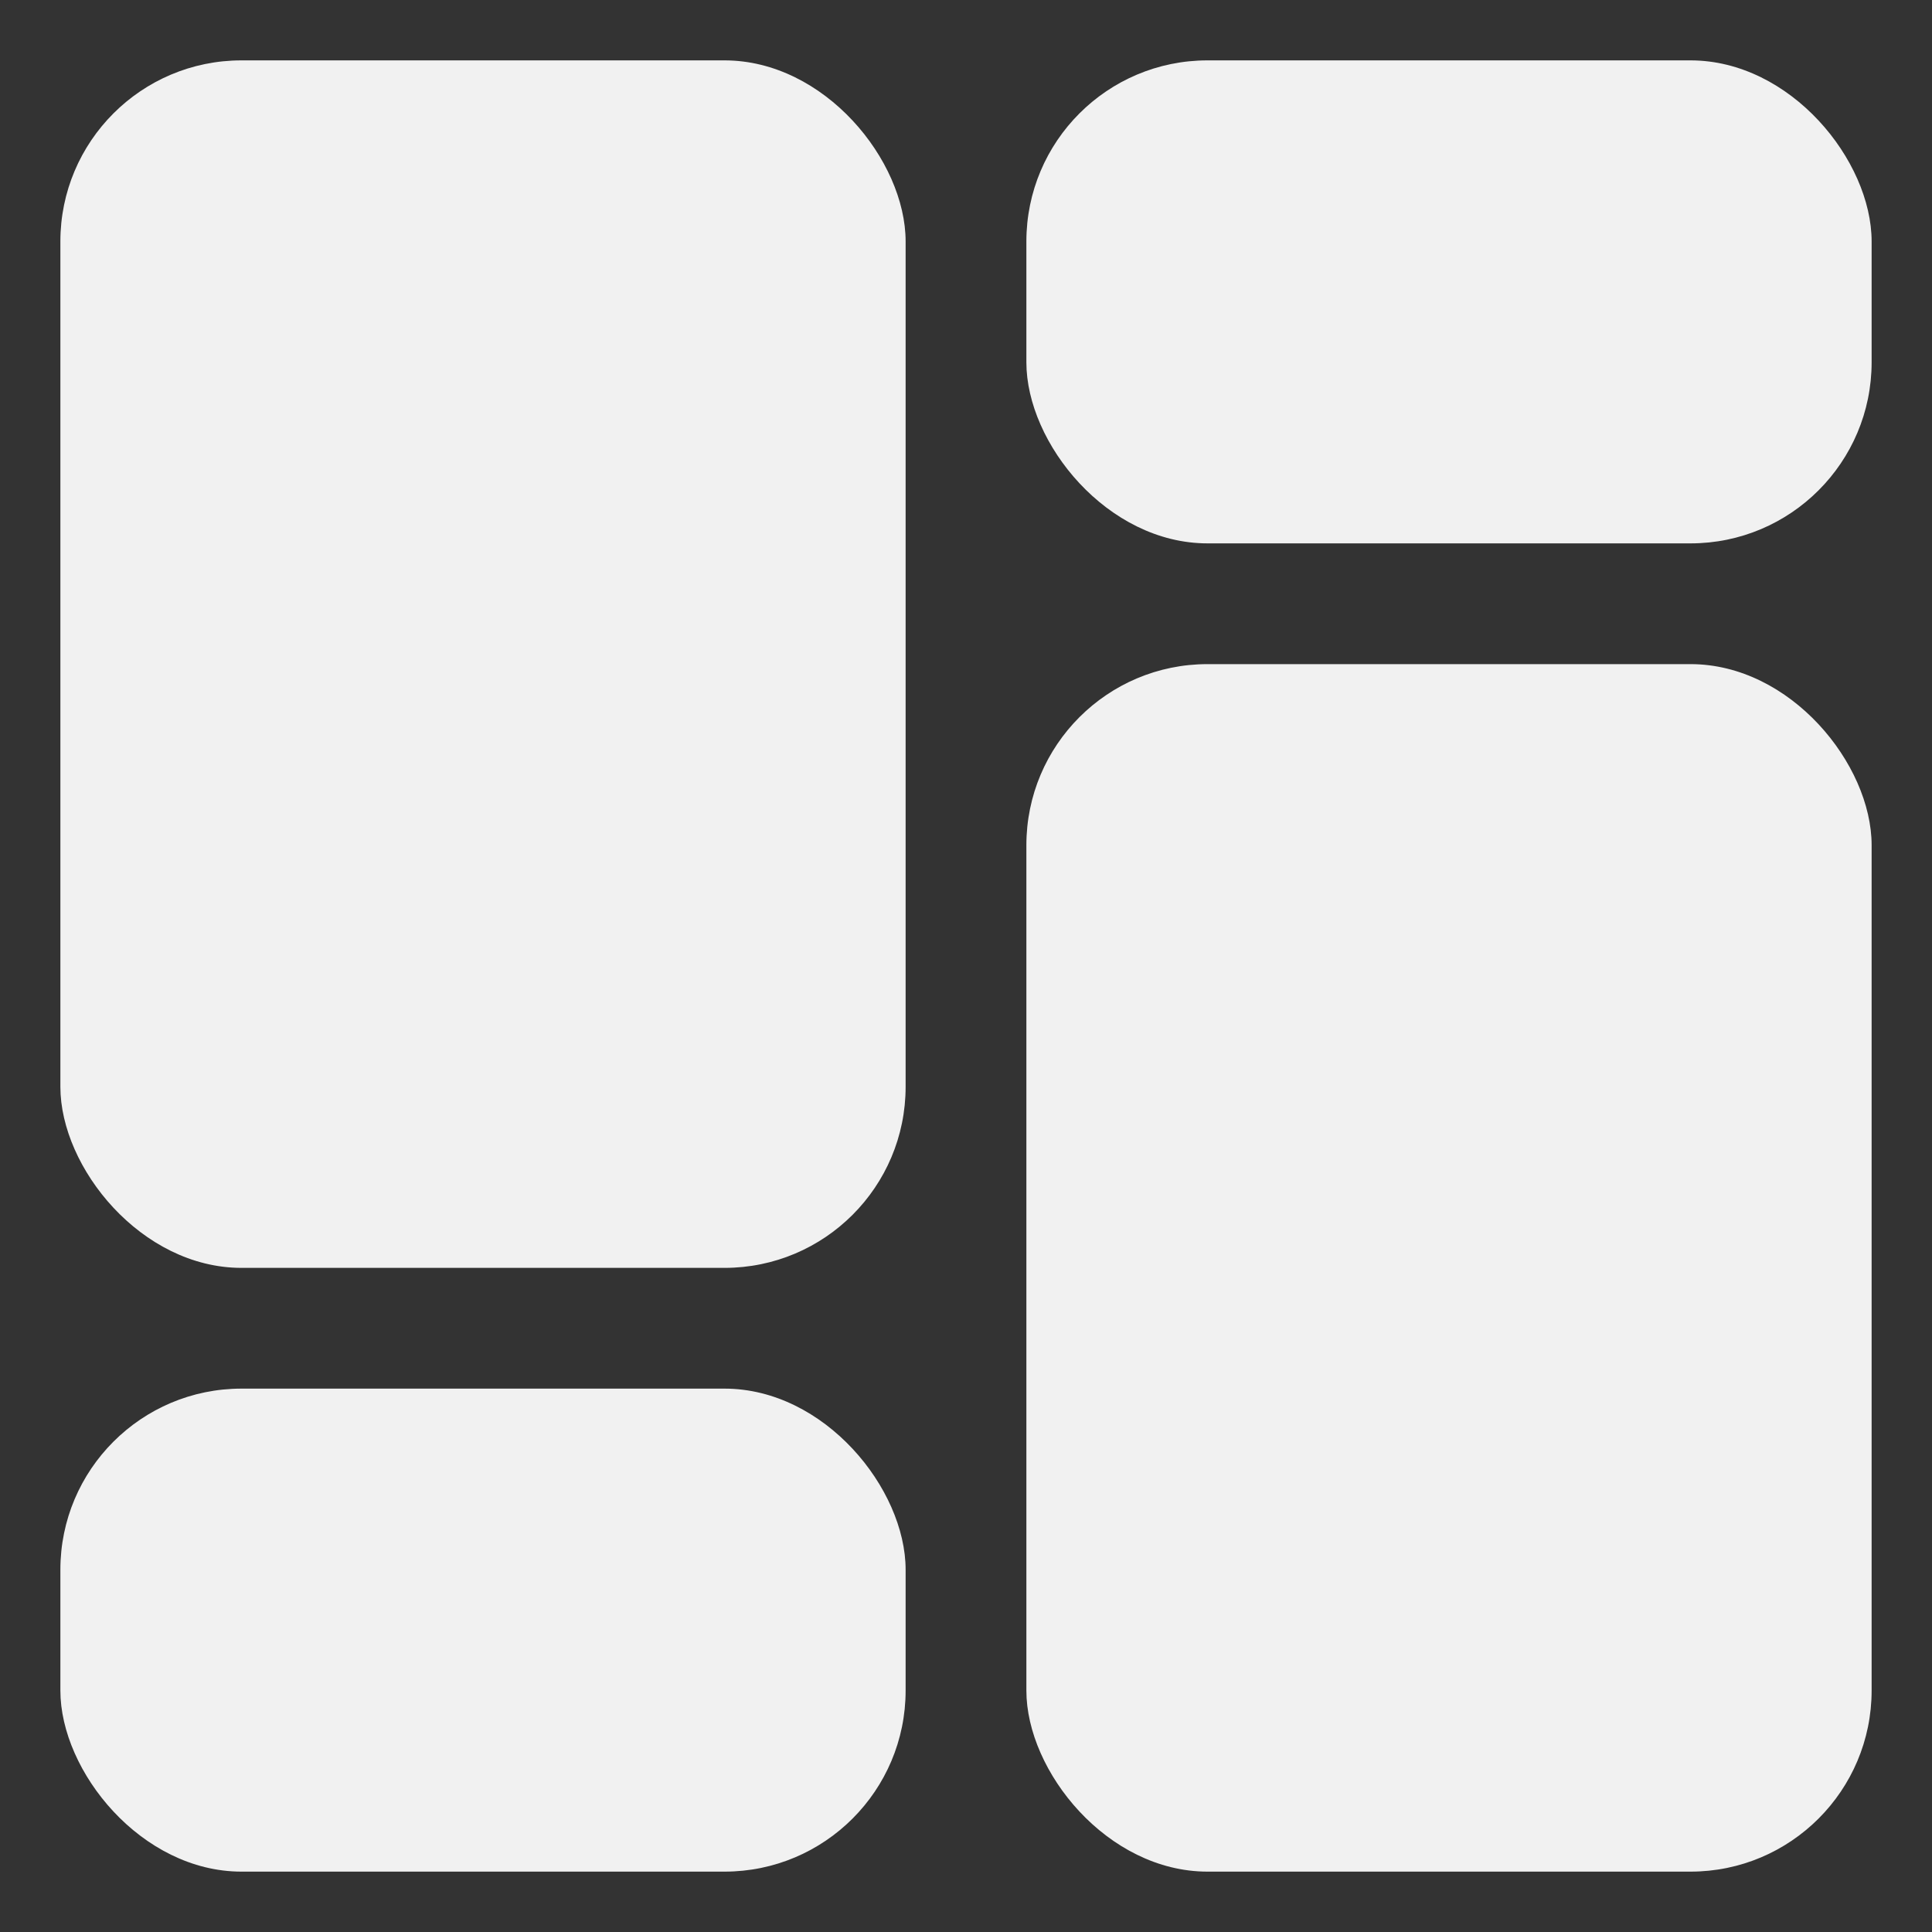 <svg fill="#f1f1f1" id="OBJECT" height="20" viewBox="0 0 32 32" width="20" xmlns="http://www.w3.org/2000/svg"><rect x="0" y="0" width="32" height="32" fill="#333333" stroke="none"/><rect height="20" rx="3" width="14" x="1" y="1"/><rect height="8" rx="3" width="14" x="1" y="23"/><rect height="20" rx="3" width="14" x="17" y="11"/><rect height="8" rx="3" width="14" x="17" y="1"/></svg>